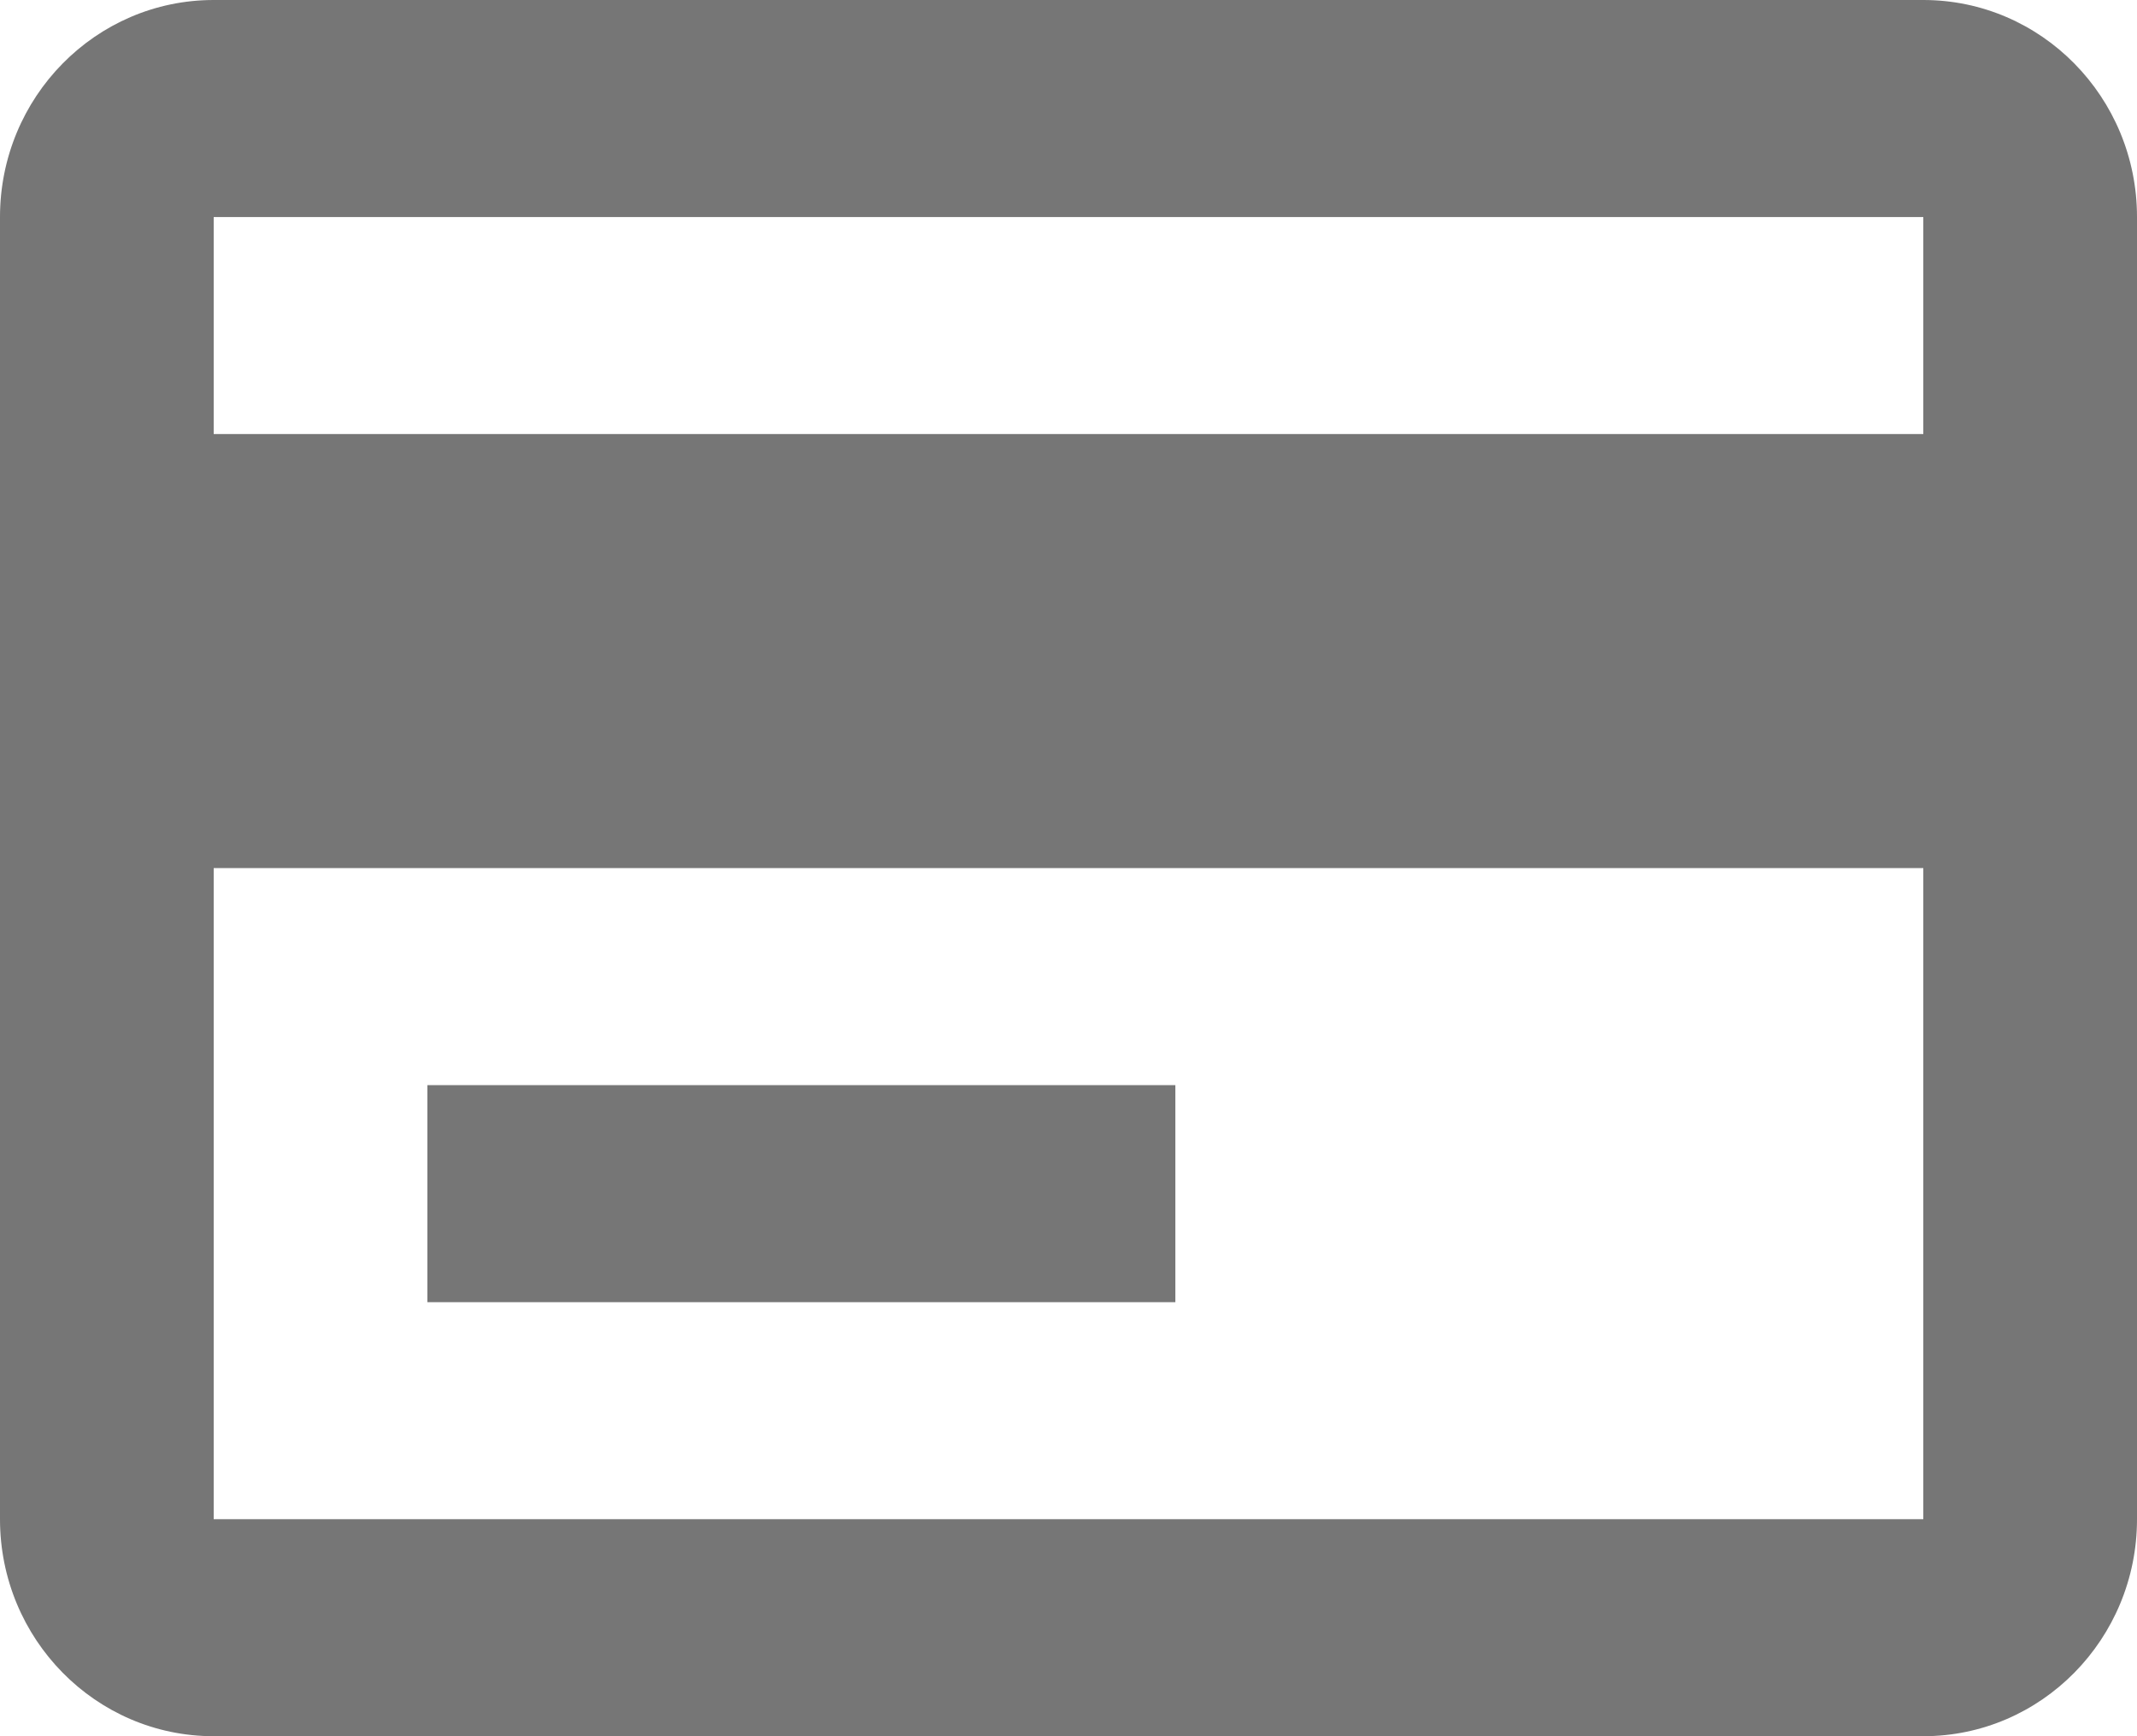 <svg width="32" height="26" viewBox="0 0 32 26" fill="none" xmlns="http://www.w3.org/2000/svg">
<path d="M28.8 26H3.2C1.433 26 0 24.545 0 22.75V3.25C0 1.455 1.433 0 3.2 0H28.8C30.567 0 32 1.455 32 3.25V22.75C32 24.545 30.567 26 28.8 26ZM3.2 13V22.75H28.8V13H3.2ZM3.2 3.25V6.5H28.8V3.25H3.2ZM17.6 19.5H6.4V16.25H17.6V19.5Z" fill="#767676"/>
</svg>
